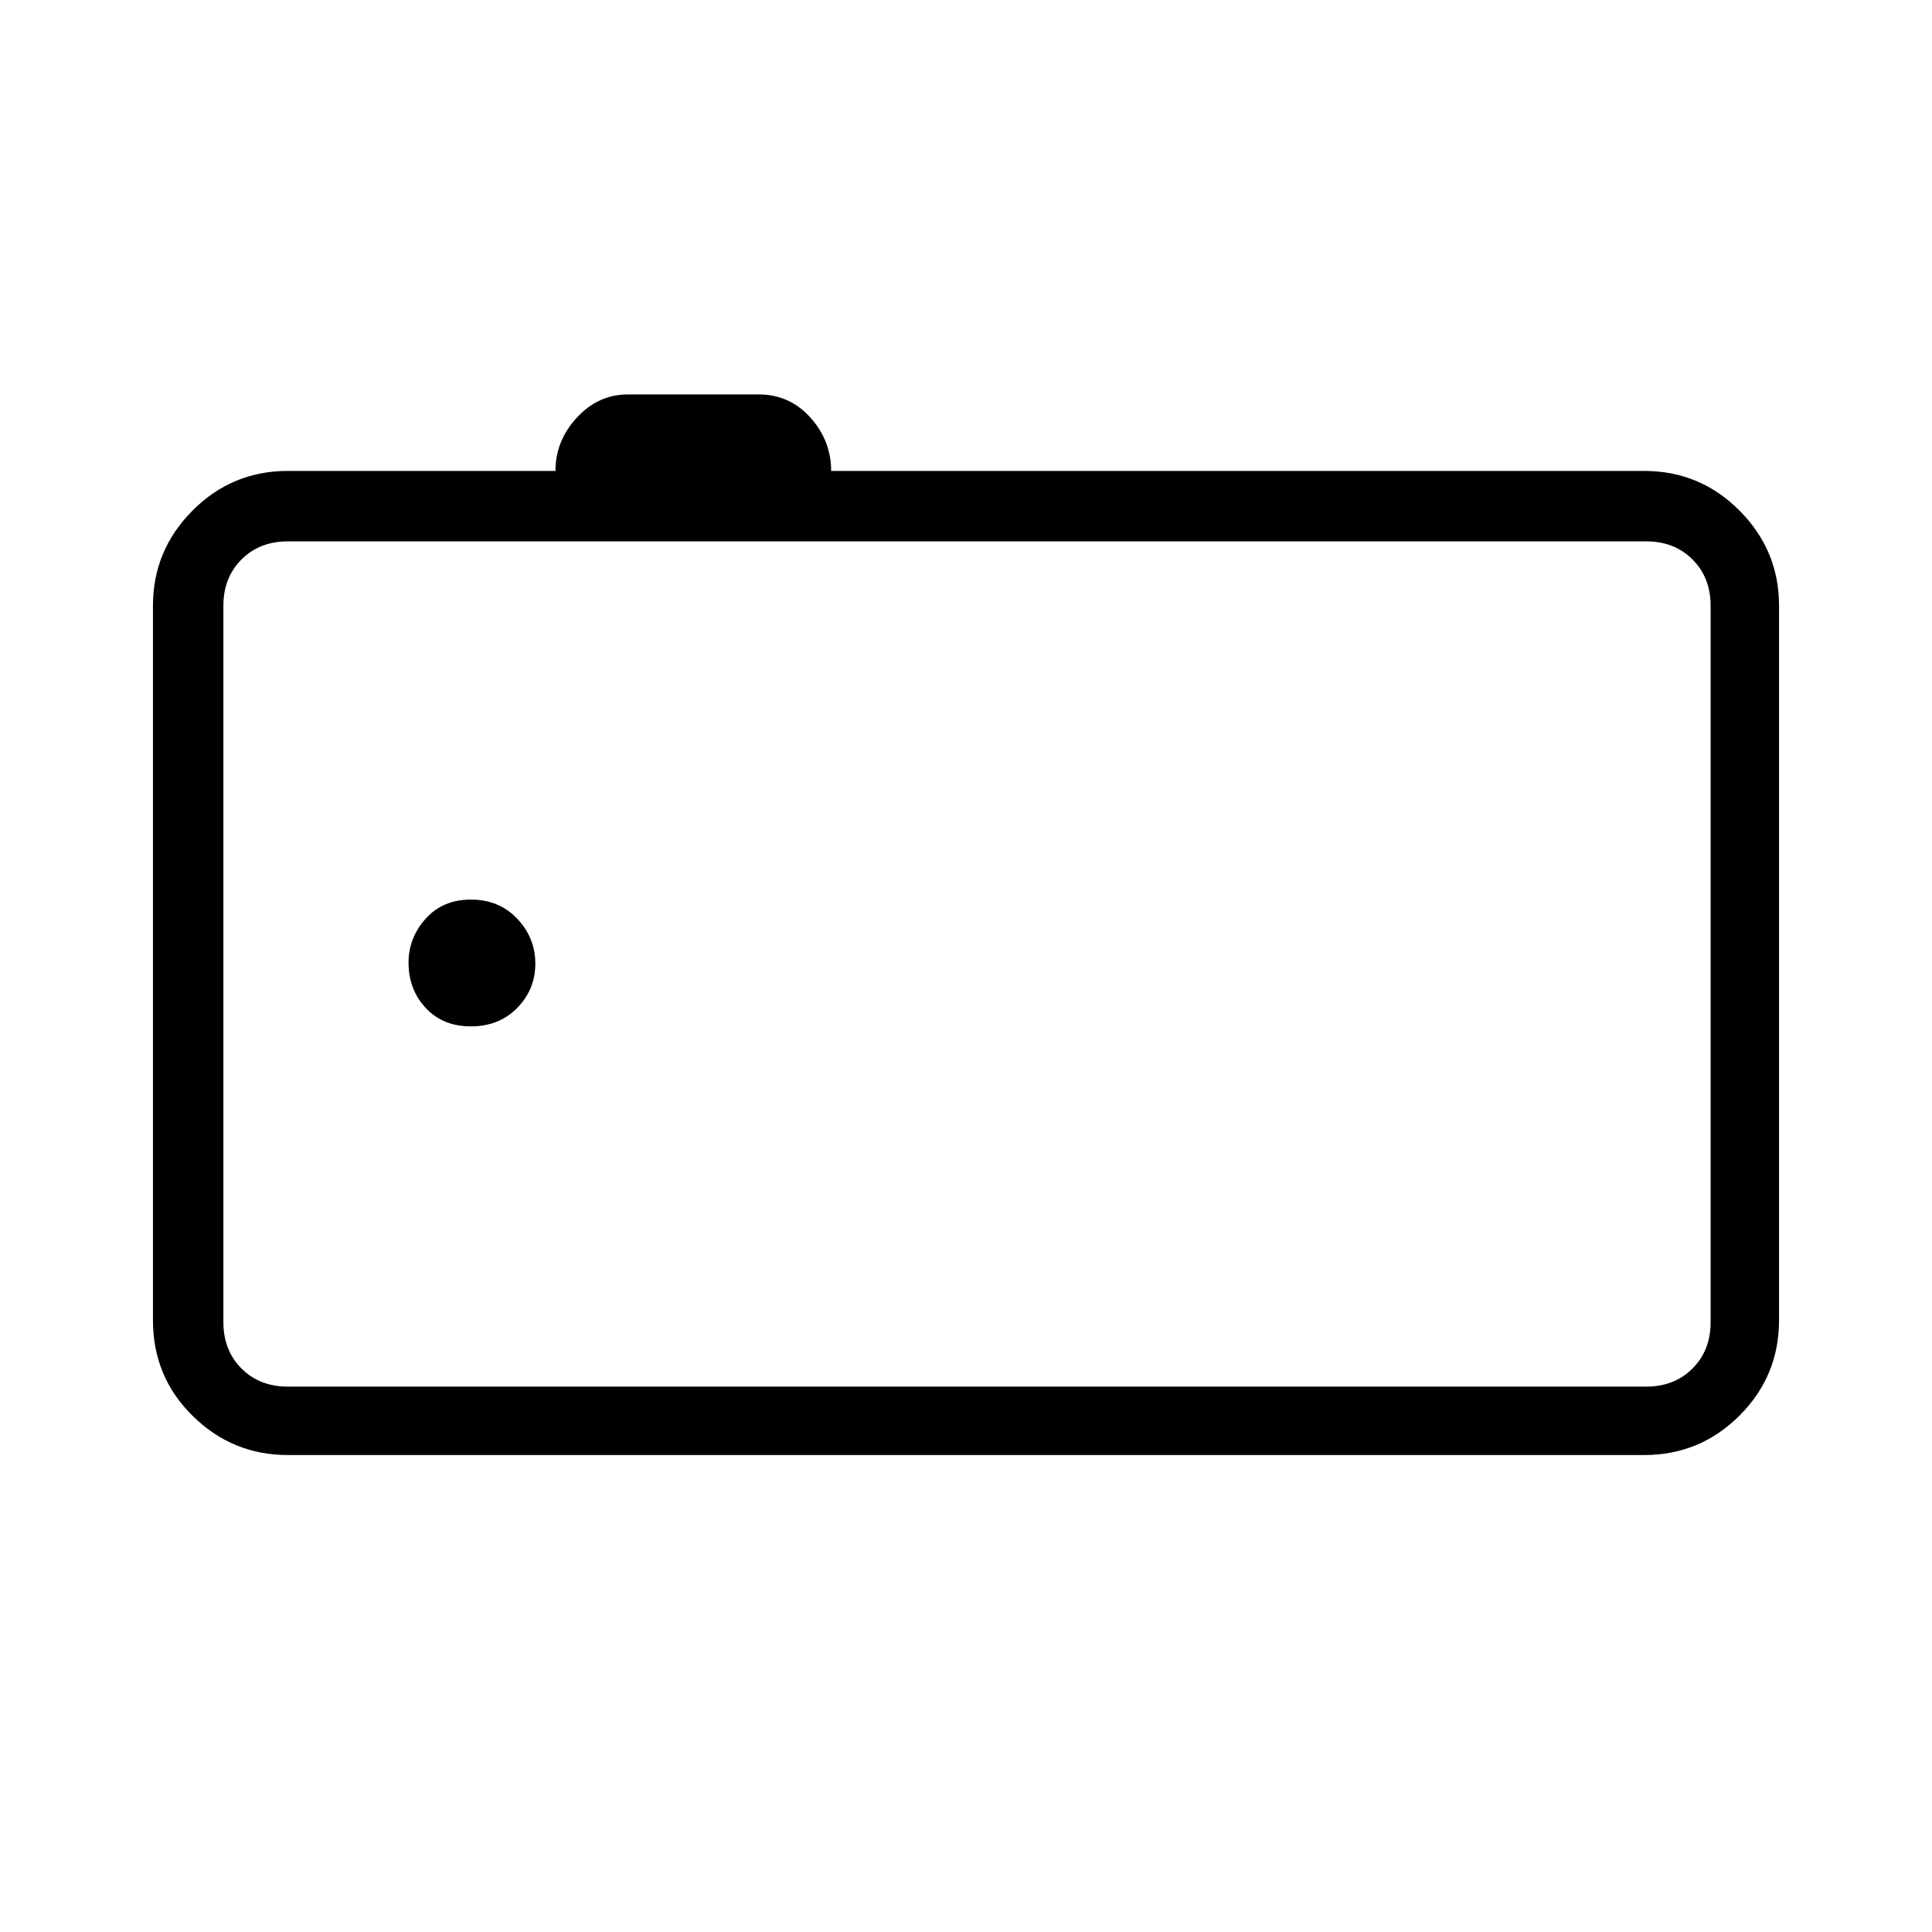 <svg xmlns="http://www.w3.org/2000/svg" height="48" viewBox="0 -960 960 960" width="48"><path d="M143-237q-27.5 0-47.25-19.43T76-304v-355q0-27.53 19.63-47.26Q115.25-726 143-726h133q0-15 10.65-26.5t25.21-11.5H377q15.39 0 25.69 11.5Q413-741 413-726h404q27.75 0 47.38 19.74Q884-686.53 884-659v355q0 27.75-19.62 47.37Q844.75-237 817-237H143Zm707-66v-356q0-14-9-23t-23-9H143q-14 0-23 9t-9 23v356q0 14 9 23t23 9h675q14 0 23-9t9-23ZM111-691v420-420Zm123 241q14 0 23-9.18 9-9.19 9-22 0-12.82-9-22.32t-23-9.5q-14 0-22.5 9.51t-8.5 21.81q0 13.31 8.5 22.5Q220-450 234-450Z"/></svg>
